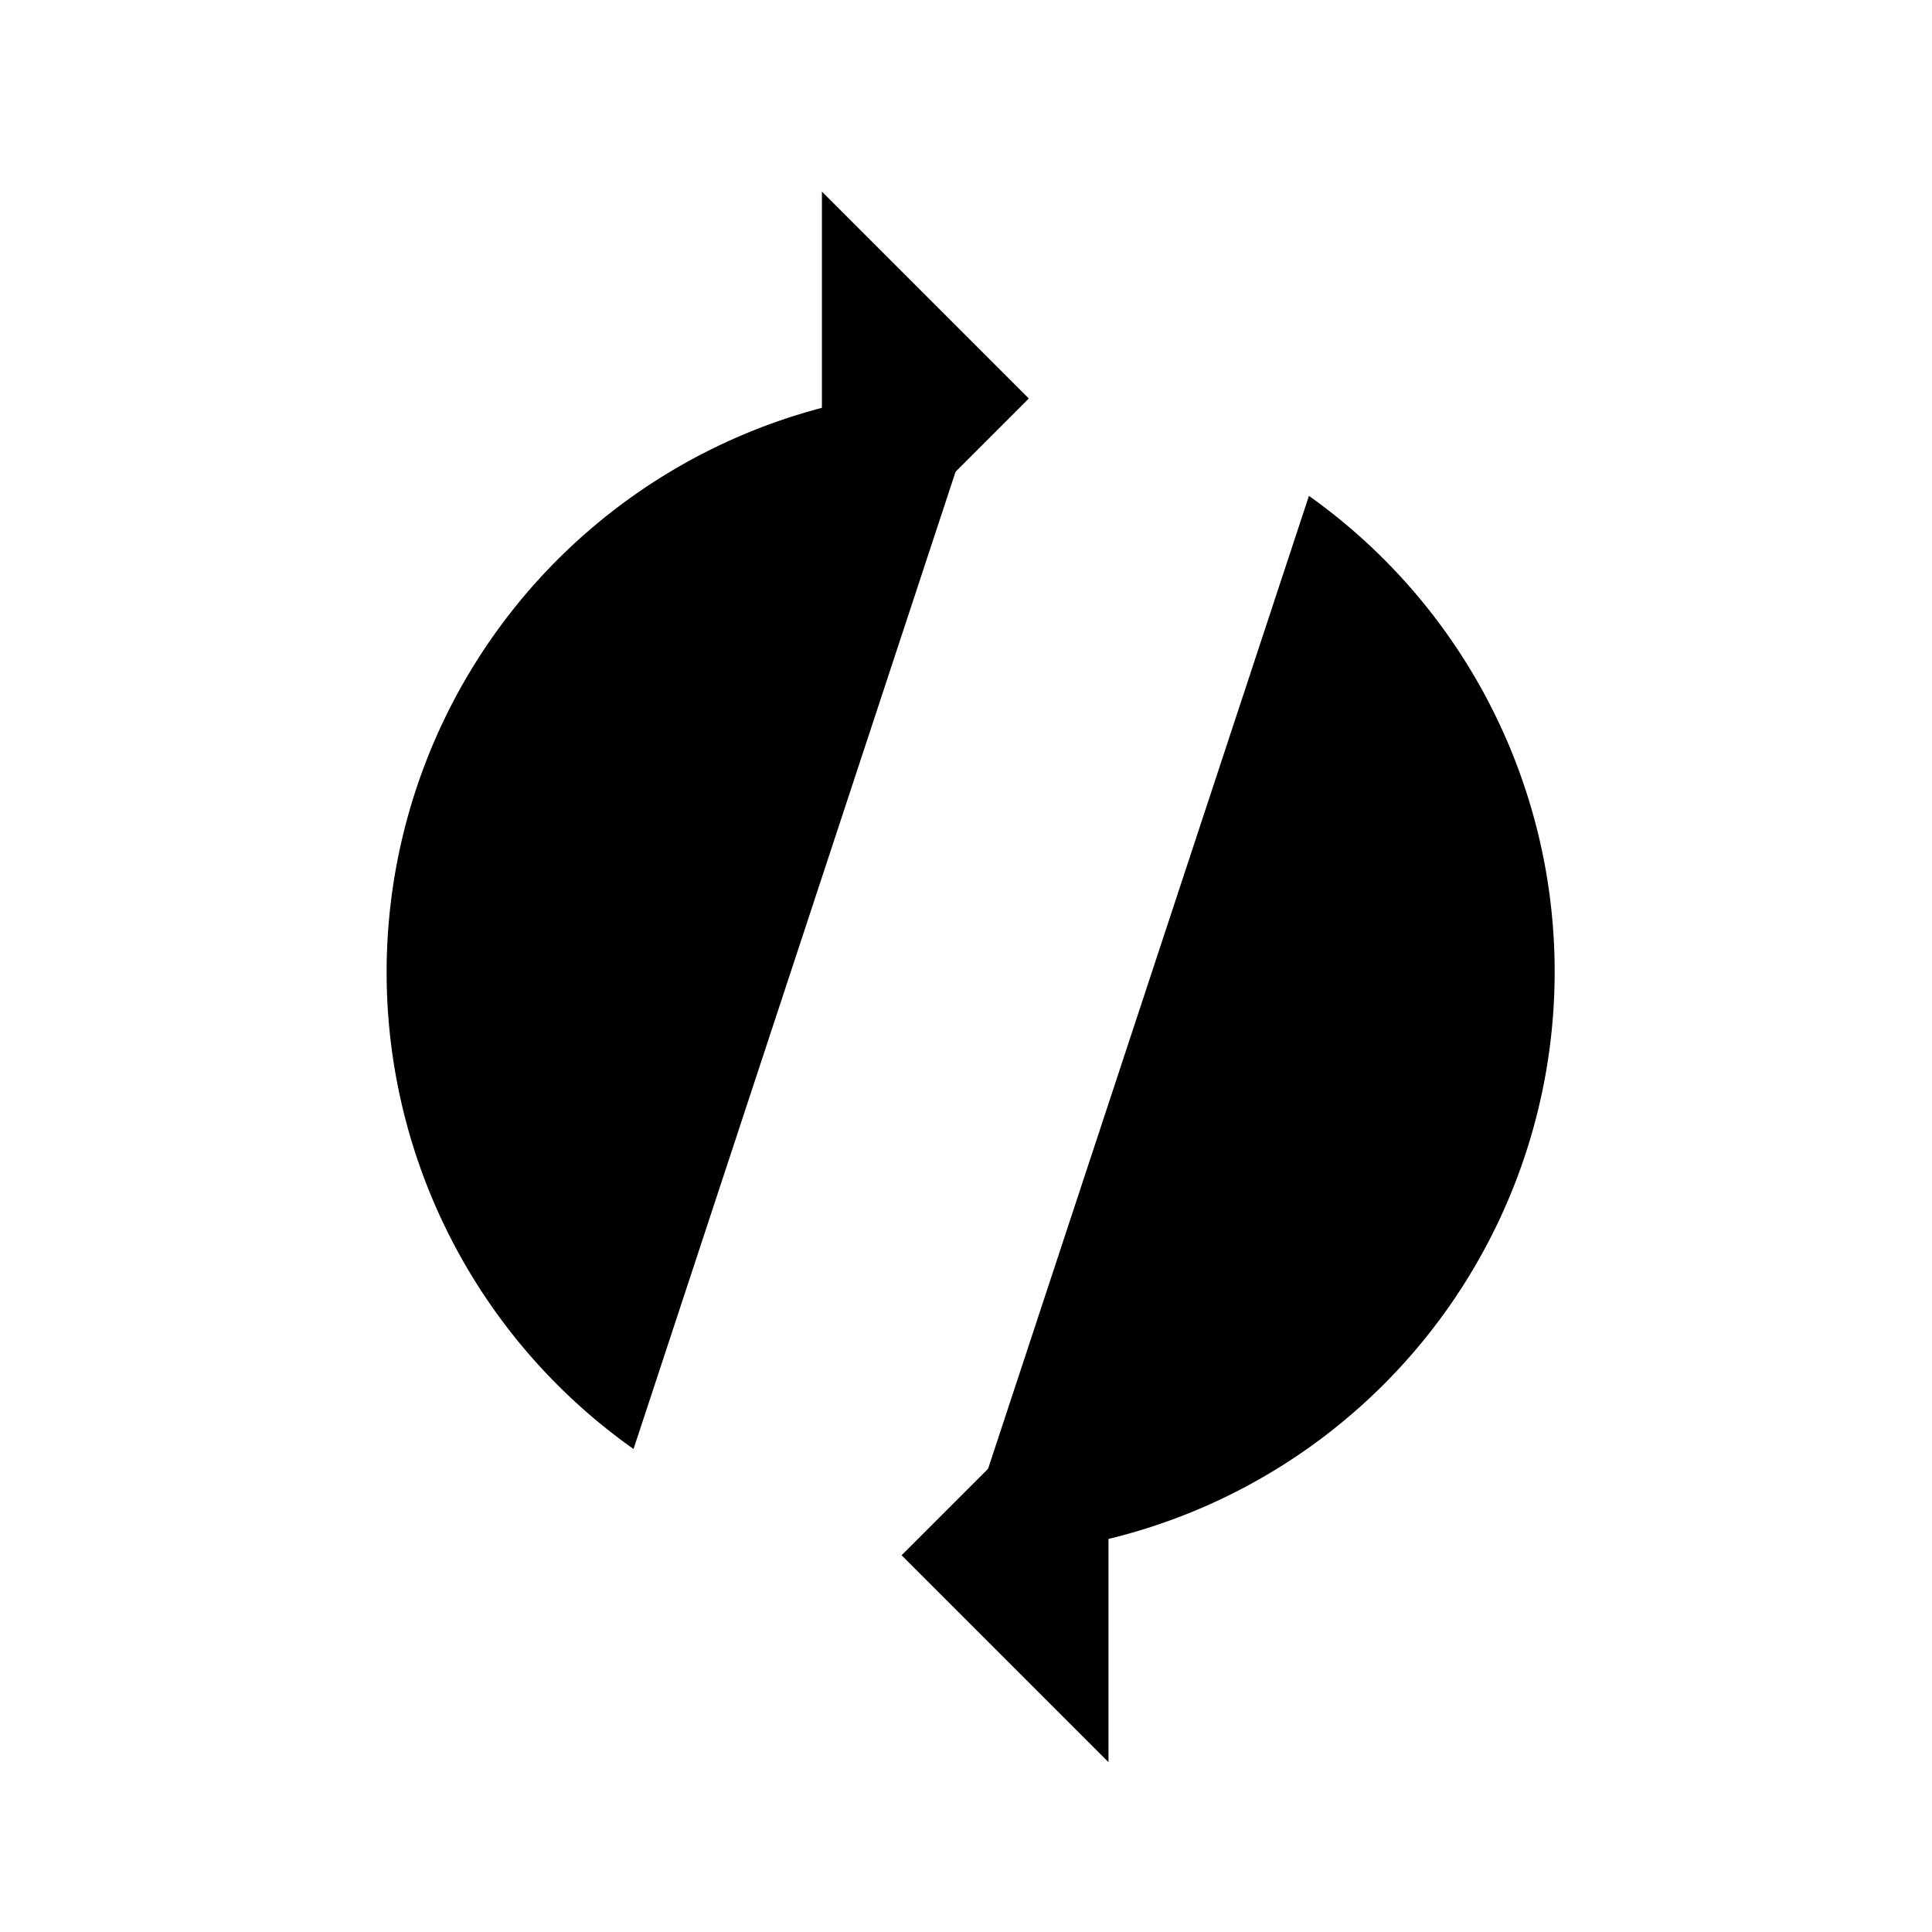<svg id="Layer_1" data-name="Layer 1" xmlns="http://www.w3.org/2000/svg" xmlns:xlink="http://www.w3.org/1999/xlink" viewBox="0 0 24 24"><defs><clipPath id="clip-path"><rect class="cls-1" x="-81.93" y="20.07" width="24" height="24"/></clipPath></defs><title>Cloud_Icons</title><rect class="cls-1" x="-81.93" y="20.07" width="24" height="24"/><path class="cls-3" d="M12.21,4.83A7.25,7.25,0,0,0,7.87,18"/><path class="cls-3" d="M11.92,19.32A7.25,7.25,0,0,0,16.26,6.16"/><polyline class="cls-3" points="10.21 7.52 12.78 4.95 10.21 2.38"/><polyline class="cls-3" points="13.77 16.75 11.2 19.32 13.77 21.89"/></svg>